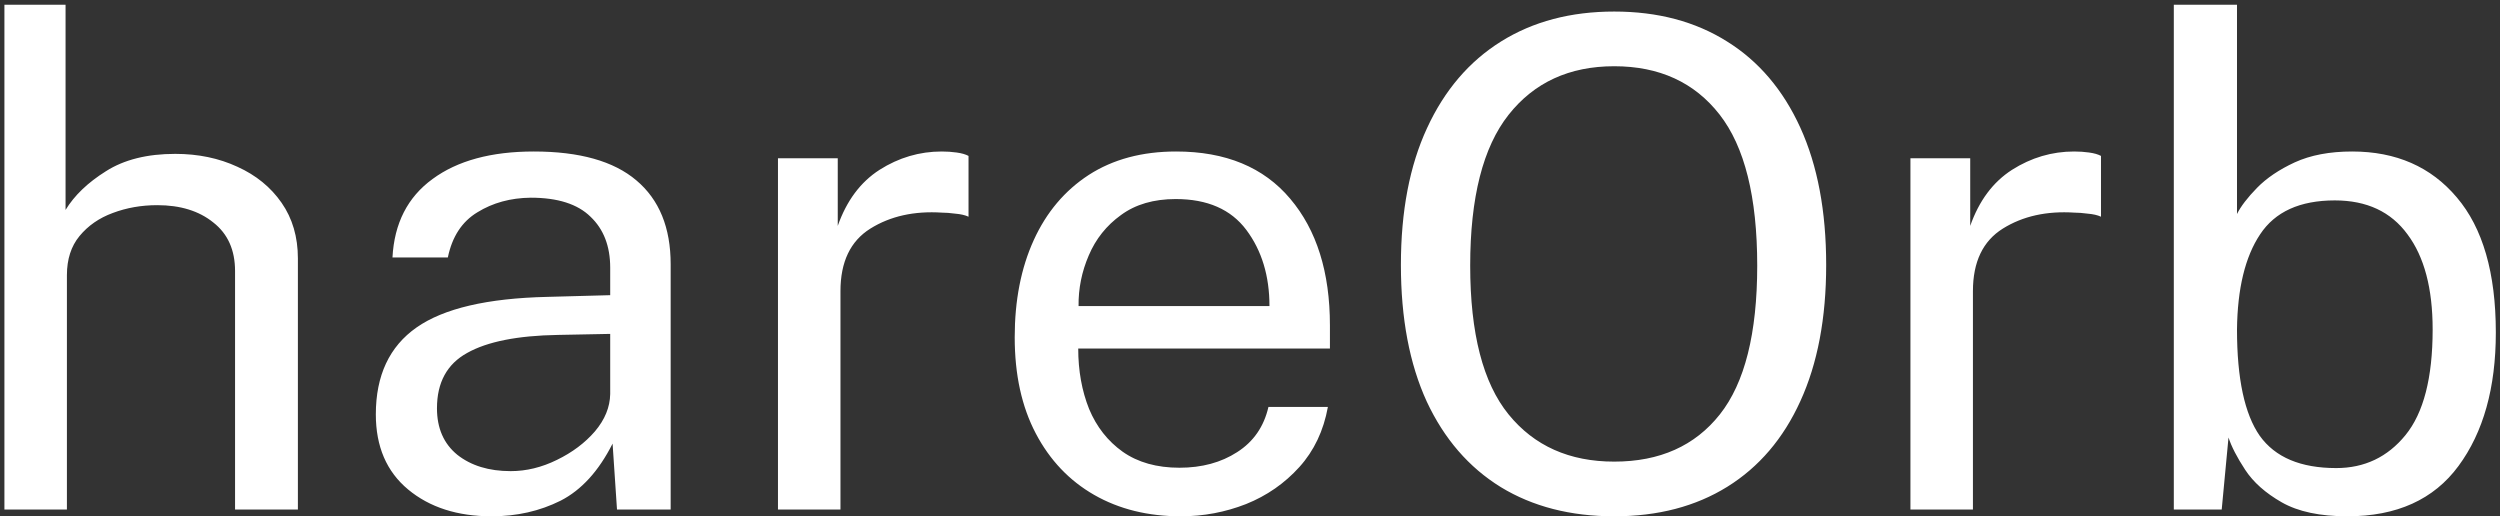 <svg width="368" height="76" viewBox="0 0 368 76" fill="none" xmlns="http://www.w3.org/2000/svg">
<rect x="0" y="0" width="368" height="76" fill="#333333" stroke="none"/>
<path d="M0.65 75V0.7H9.65V30.9C10.95 28.767 12.933 26.867 15.6 25.2C18.267 23.5 21.667 22.65 25.8 22.65C29.167 22.65 32.217 23.283 34.95 24.55C37.683 25.783 39.85 27.55 41.45 29.85C43.05 32.15 43.85 34.883 43.85 38.05V75H34.6V39.9C34.6 36.8 33.533 34.417 31.4 32.75C29.3 31.05 26.55 30.2 23.15 30.2C20.817 30.2 18.633 30.583 16.6 31.35C14.6 32.083 12.967 33.217 11.7 34.75C10.467 36.25 9.85 38.167 9.85 40.5V75H0.65ZM72.372 76C67.338 76 63.239 74.683 60.072 72.05C56.905 69.417 55.322 65.733 55.322 61C55.322 55.267 57.322 51 61.322 48.2C65.322 45.4 71.739 43.9 80.572 43.7L89.822 43.45V39.4C89.822 36.233 88.855 33.733 86.922 31.9C85.022 30.033 82.088 29.1 78.122 29.1C75.155 29.133 72.538 29.85 70.272 31.25C68.005 32.617 66.555 34.833 65.922 37.9H57.772C58.038 32.867 60.005 29.017 63.672 26.35C67.338 23.65 72.305 22.3 78.572 22.3C85.305 22.3 90.338 23.717 93.672 26.55C97.038 29.383 98.722 33.5 98.722 38.9V75H90.822L90.172 65.3C88.138 69.333 85.588 72.133 82.522 73.7C79.455 75.233 76.072 76 72.372 76ZM75.172 69.35C77.472 69.35 79.739 68.8 81.972 67.7C84.239 66.6 86.105 65.2 87.572 63.5C89.038 61.767 89.788 59.933 89.822 58V49.15L82.122 49.3C76.189 49.4 71.739 50.283 68.772 51.95C65.805 53.583 64.322 56.3 64.322 60.1C64.322 63.033 65.322 65.317 67.322 66.95C69.355 68.55 71.972 69.35 75.172 69.35ZM114.517 75V23.3H123.317V33.25C124.617 29.55 126.667 26.8 129.467 25C132.301 23.2 135.351 22.3 138.617 22.3C139.384 22.3 140.117 22.35 140.817 22.45C141.551 22.55 142.134 22.717 142.567 22.95V31.9C142.067 31.667 141.417 31.517 140.617 31.45C139.851 31.35 139.201 31.3 138.667 31.3C134.567 31.033 131.051 31.817 128.117 33.65C125.184 35.483 123.717 38.55 123.717 42.85V75H114.517ZM158.715 51.3C158.715 54.567 159.248 57.533 160.315 60.2C161.415 62.833 163.065 64.933 165.265 66.5C167.498 68.067 170.282 68.85 173.615 68.85C176.915 68.85 179.748 68.083 182.115 66.55C184.515 65.017 186.048 62.8 186.715 59.9H195.465C194.832 63.4 193.432 66.35 191.265 68.75C189.098 71.15 186.482 72.967 183.415 74.2C180.348 75.4 177.148 76 173.815 76C168.982 76 164.732 74.95 161.065 72.85C157.398 70.75 154.532 67.733 152.465 63.8C150.398 59.867 149.365 55.15 149.365 49.65C149.365 44.217 150.298 39.45 152.165 35.35C154.032 31.25 156.732 28.05 160.265 25.75C163.832 23.45 168.115 22.3 173.115 22.3C180.415 22.3 186.015 24.617 189.915 29.25C193.815 33.85 195.765 40.067 195.765 47.9V51.3H158.715ZM158.765 45.05H186.865C186.865 40.617 185.732 36.883 183.465 33.85C181.198 30.817 177.732 29.3 173.065 29.3C169.832 29.3 167.148 30.083 165.015 31.65C162.882 33.183 161.298 35.167 160.265 37.6C159.232 40 158.732 42.483 158.765 45.05ZM237.613 76C231.179 76 225.613 74.567 220.913 71.7C216.213 68.8 212.579 64.6 210.013 59.1C207.479 53.567 206.213 46.867 206.213 39C206.213 31.1 207.496 24.383 210.063 18.85C212.629 13.283 216.263 9.033 220.963 6.1C225.663 3.167 231.213 1.7 237.613 1.7C244.013 1.7 249.546 3.167 254.213 6.1C258.879 9 262.479 13.233 265.013 18.8C267.546 24.367 268.813 31.1 268.813 39C268.813 46.833 267.546 53.517 265.013 59.05C262.513 64.55 258.929 68.75 254.263 71.65C249.596 74.55 244.046 76 237.613 76ZM237.613 67.95C244.313 67.95 249.496 65.633 253.163 61C256.829 56.367 258.663 49.067 258.663 39.1C258.663 29 256.813 21.583 253.113 16.85C249.413 12.117 244.246 9.75 237.613 9.75C231.013 9.75 225.829 12.133 222.063 16.9C218.296 21.667 216.413 29.067 216.413 39.1C216.413 49.067 218.296 56.367 222.063 61C225.829 65.633 231.013 67.95 237.613 67.95ZM281.216 75V23.3H290.016V33.25C291.316 29.55 293.366 26.8 296.166 25C299 23.2 302.05 22.3 305.316 22.3C306.083 22.3 306.816 22.35 307.516 22.45C308.25 22.55 308.833 22.717 309.266 22.95V31.9C308.766 31.667 308.116 31.517 307.316 31.45C306.55 31.35 305.9 31.3 305.366 31.3C301.266 31.033 297.75 31.817 294.816 33.65C291.883 35.483 290.416 38.55 290.416 42.85V75H281.216ZM345.536 76C341.503 76 338.286 75.317 335.886 73.95C333.486 72.583 331.686 70.983 330.486 69.15C329.286 67.317 328.469 65.733 328.036 64.4L327.036 75H319.986V0.7H329.286V31.5C329.853 30.367 330.836 29.083 332.236 27.65C333.636 26.217 335.486 24.967 337.786 23.9C340.119 22.833 342.936 22.3 346.236 22.3C352.703 22.3 357.836 24.55 361.636 29.05C365.469 33.55 367.386 40.183 367.386 48.95C367.386 57.083 365.553 63.633 361.886 68.6C358.253 73.533 352.803 76 345.536 76ZM343.886 68.9C348.053 68.9 351.453 67.283 354.086 64.05C356.753 60.783 358.086 55.6 358.086 48.5C358.086 42.467 356.853 37.8 354.386 34.5C351.953 31.167 348.386 29.5 343.686 29.5C338.553 29.5 334.886 31.167 332.686 34.5C330.486 37.8 329.353 42.467 329.286 48.5C329.286 55.733 330.403 60.95 332.636 64.15C334.903 67.317 338.653 68.9 343.886 68.9Z" fill="white"/>
</svg>
